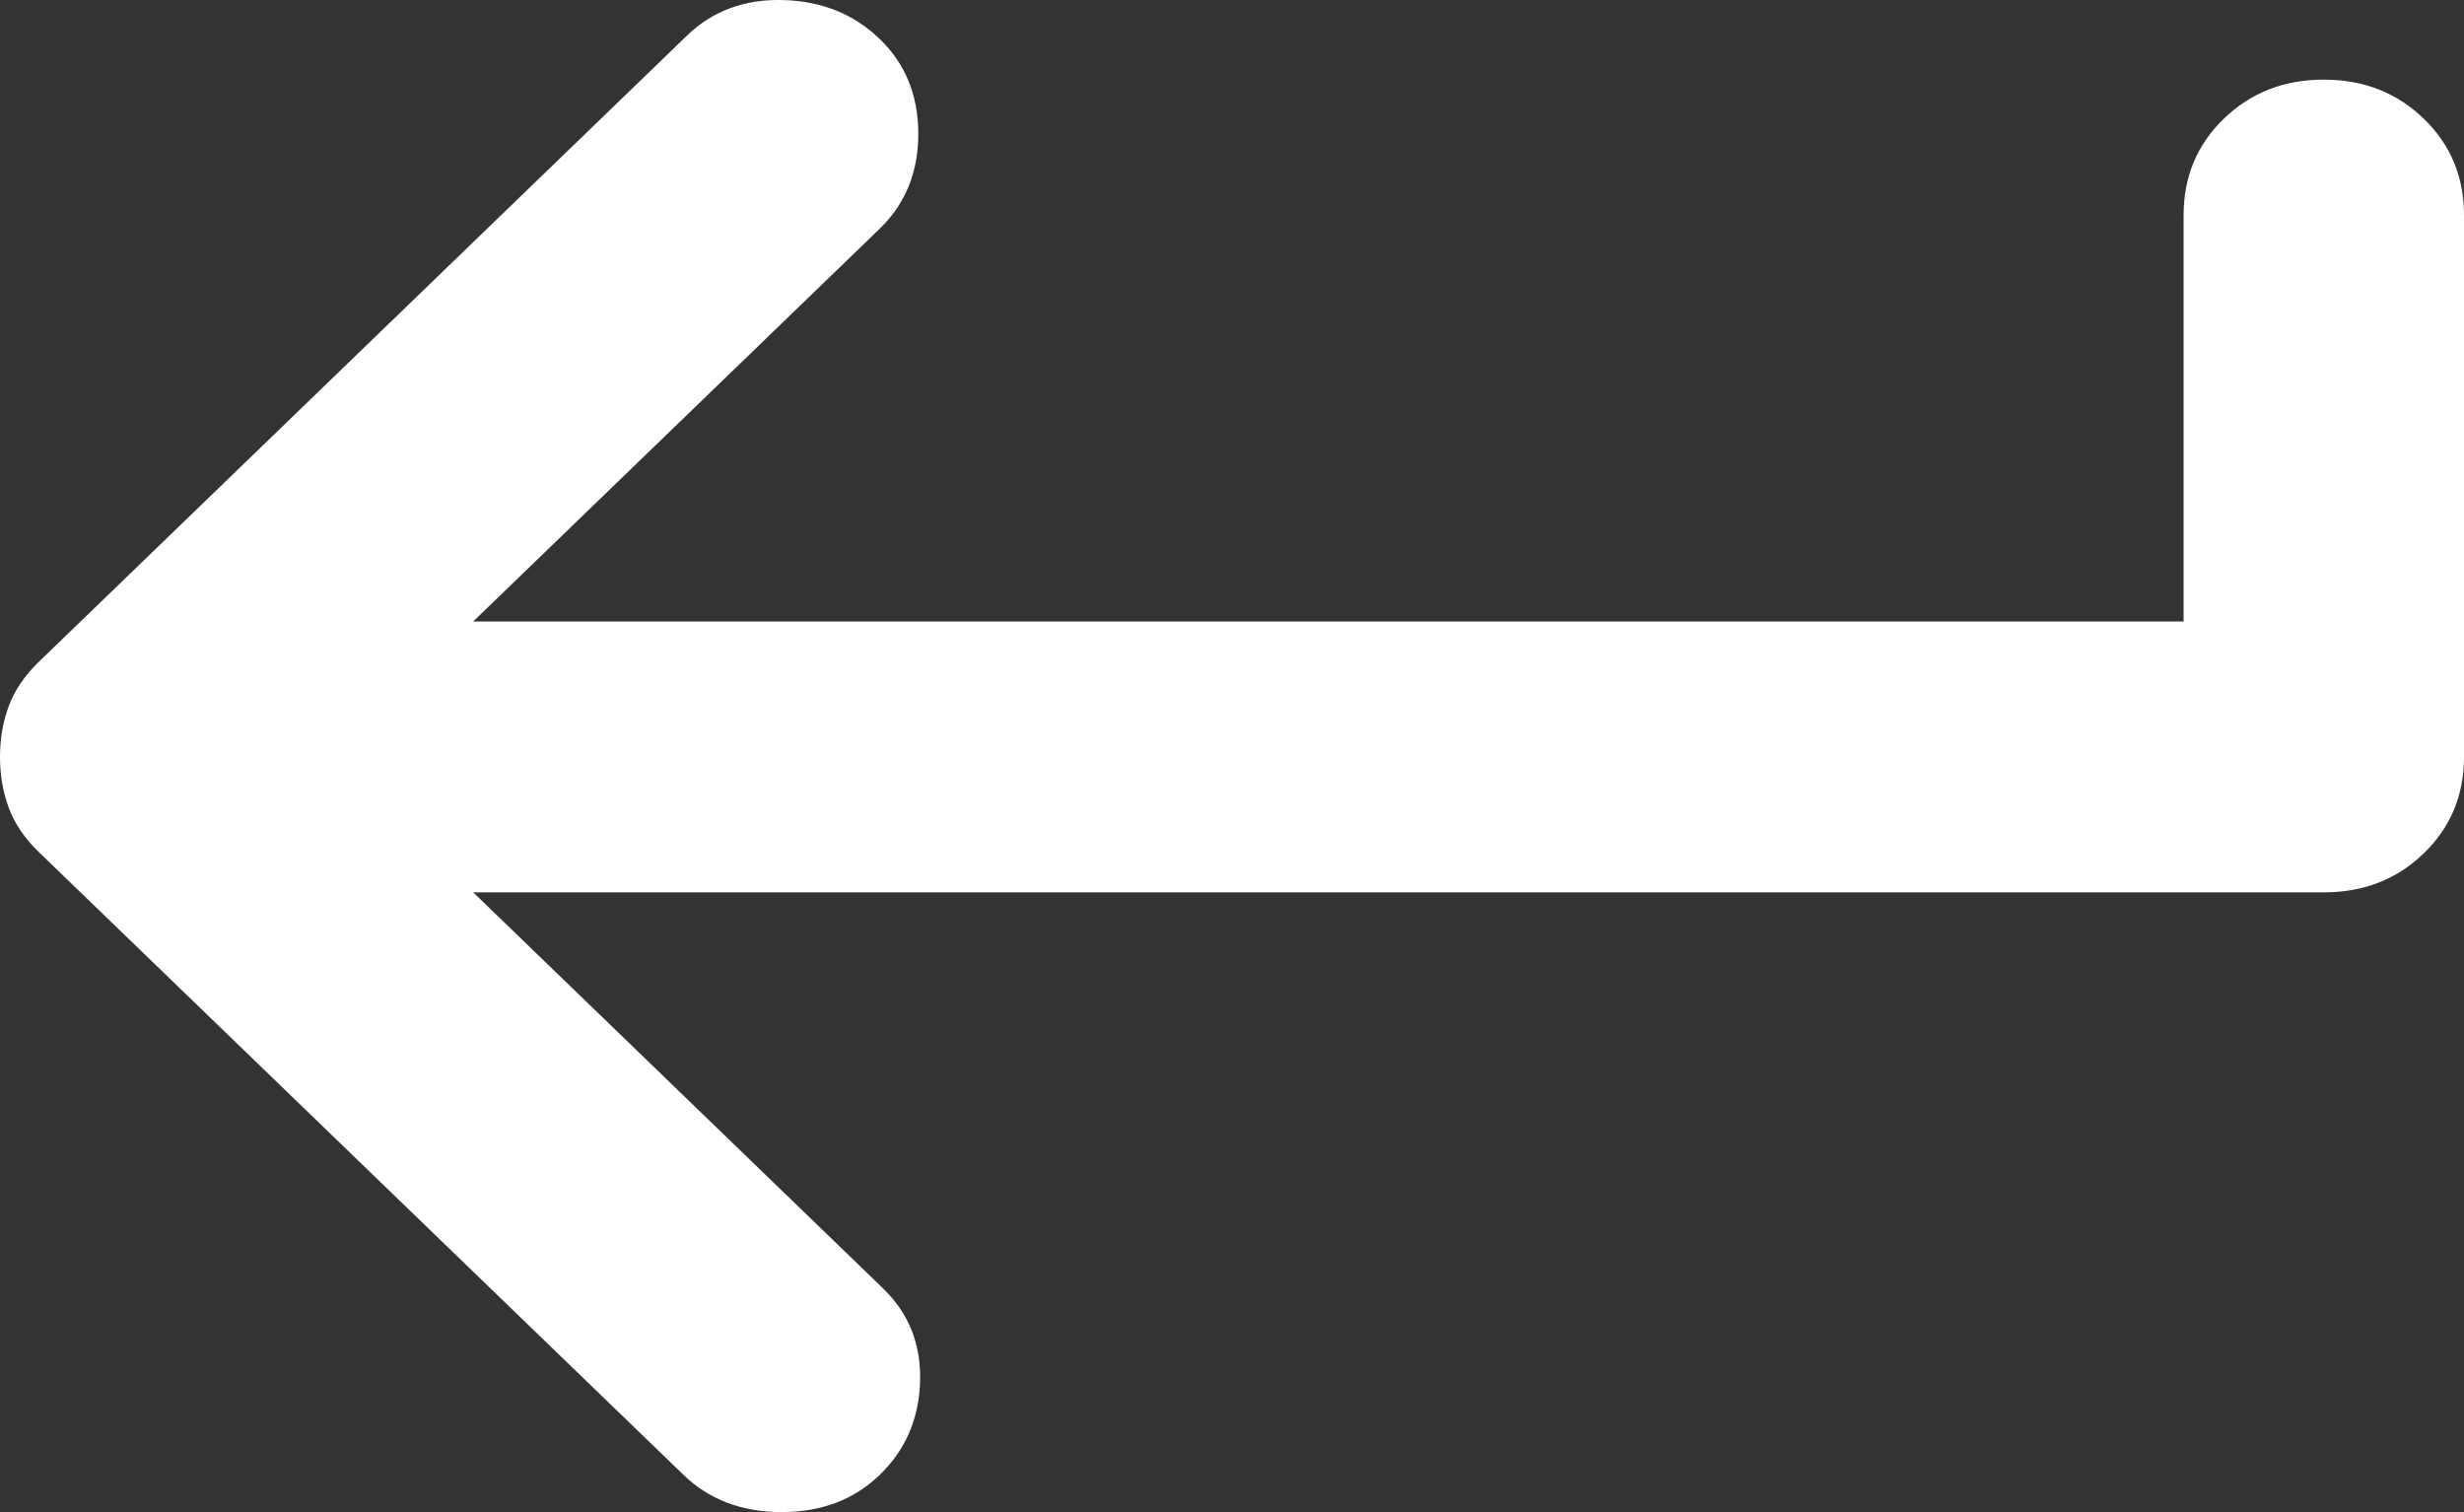 <svg width="44" height="27" viewBox="0 0 44 27" fill="none" xmlns="http://www.w3.org/2000/svg">
<rect x="0" y="0" width="44" height="27" fill="#333333" stroke="none"/>
<path d="M12.205 26.335L0.688 15.209C0.438 14.967 0.261 14.705 0.156 14.423C0.052 14.141 0 13.838 0 13.516C0 13.193 0.052 12.891 0.156 12.609C0.261 12.327 0.438 12.065 0.688 11.823L12.267 0.636C12.726 0.193 13.3 -0.019 13.989 0.001C14.677 0.021 15.251 0.253 15.71 0.697C16.169 1.14 16.398 1.704 16.398 2.39C16.398 3.075 16.169 3.639 15.71 4.083L8.45 11.097H38.993V3.841C38.993 3.156 39.233 2.581 39.713 2.118C40.193 1.654 40.787 1.422 41.496 1.422C42.206 1.422 42.8 1.654 43.28 2.118C43.76 2.581 44 3.156 44 3.841V13.516C44 14.201 43.76 14.775 43.28 15.239C42.8 15.703 42.206 15.934 41.496 15.934H8.45L15.772 23.009C16.231 23.453 16.45 24.007 16.43 24.672C16.409 25.337 16.169 25.891 15.71 26.335C15.251 26.778 14.667 27 13.957 27C13.248 27 12.664 26.778 12.205 26.335Z" fill="white"/>
</svg>
